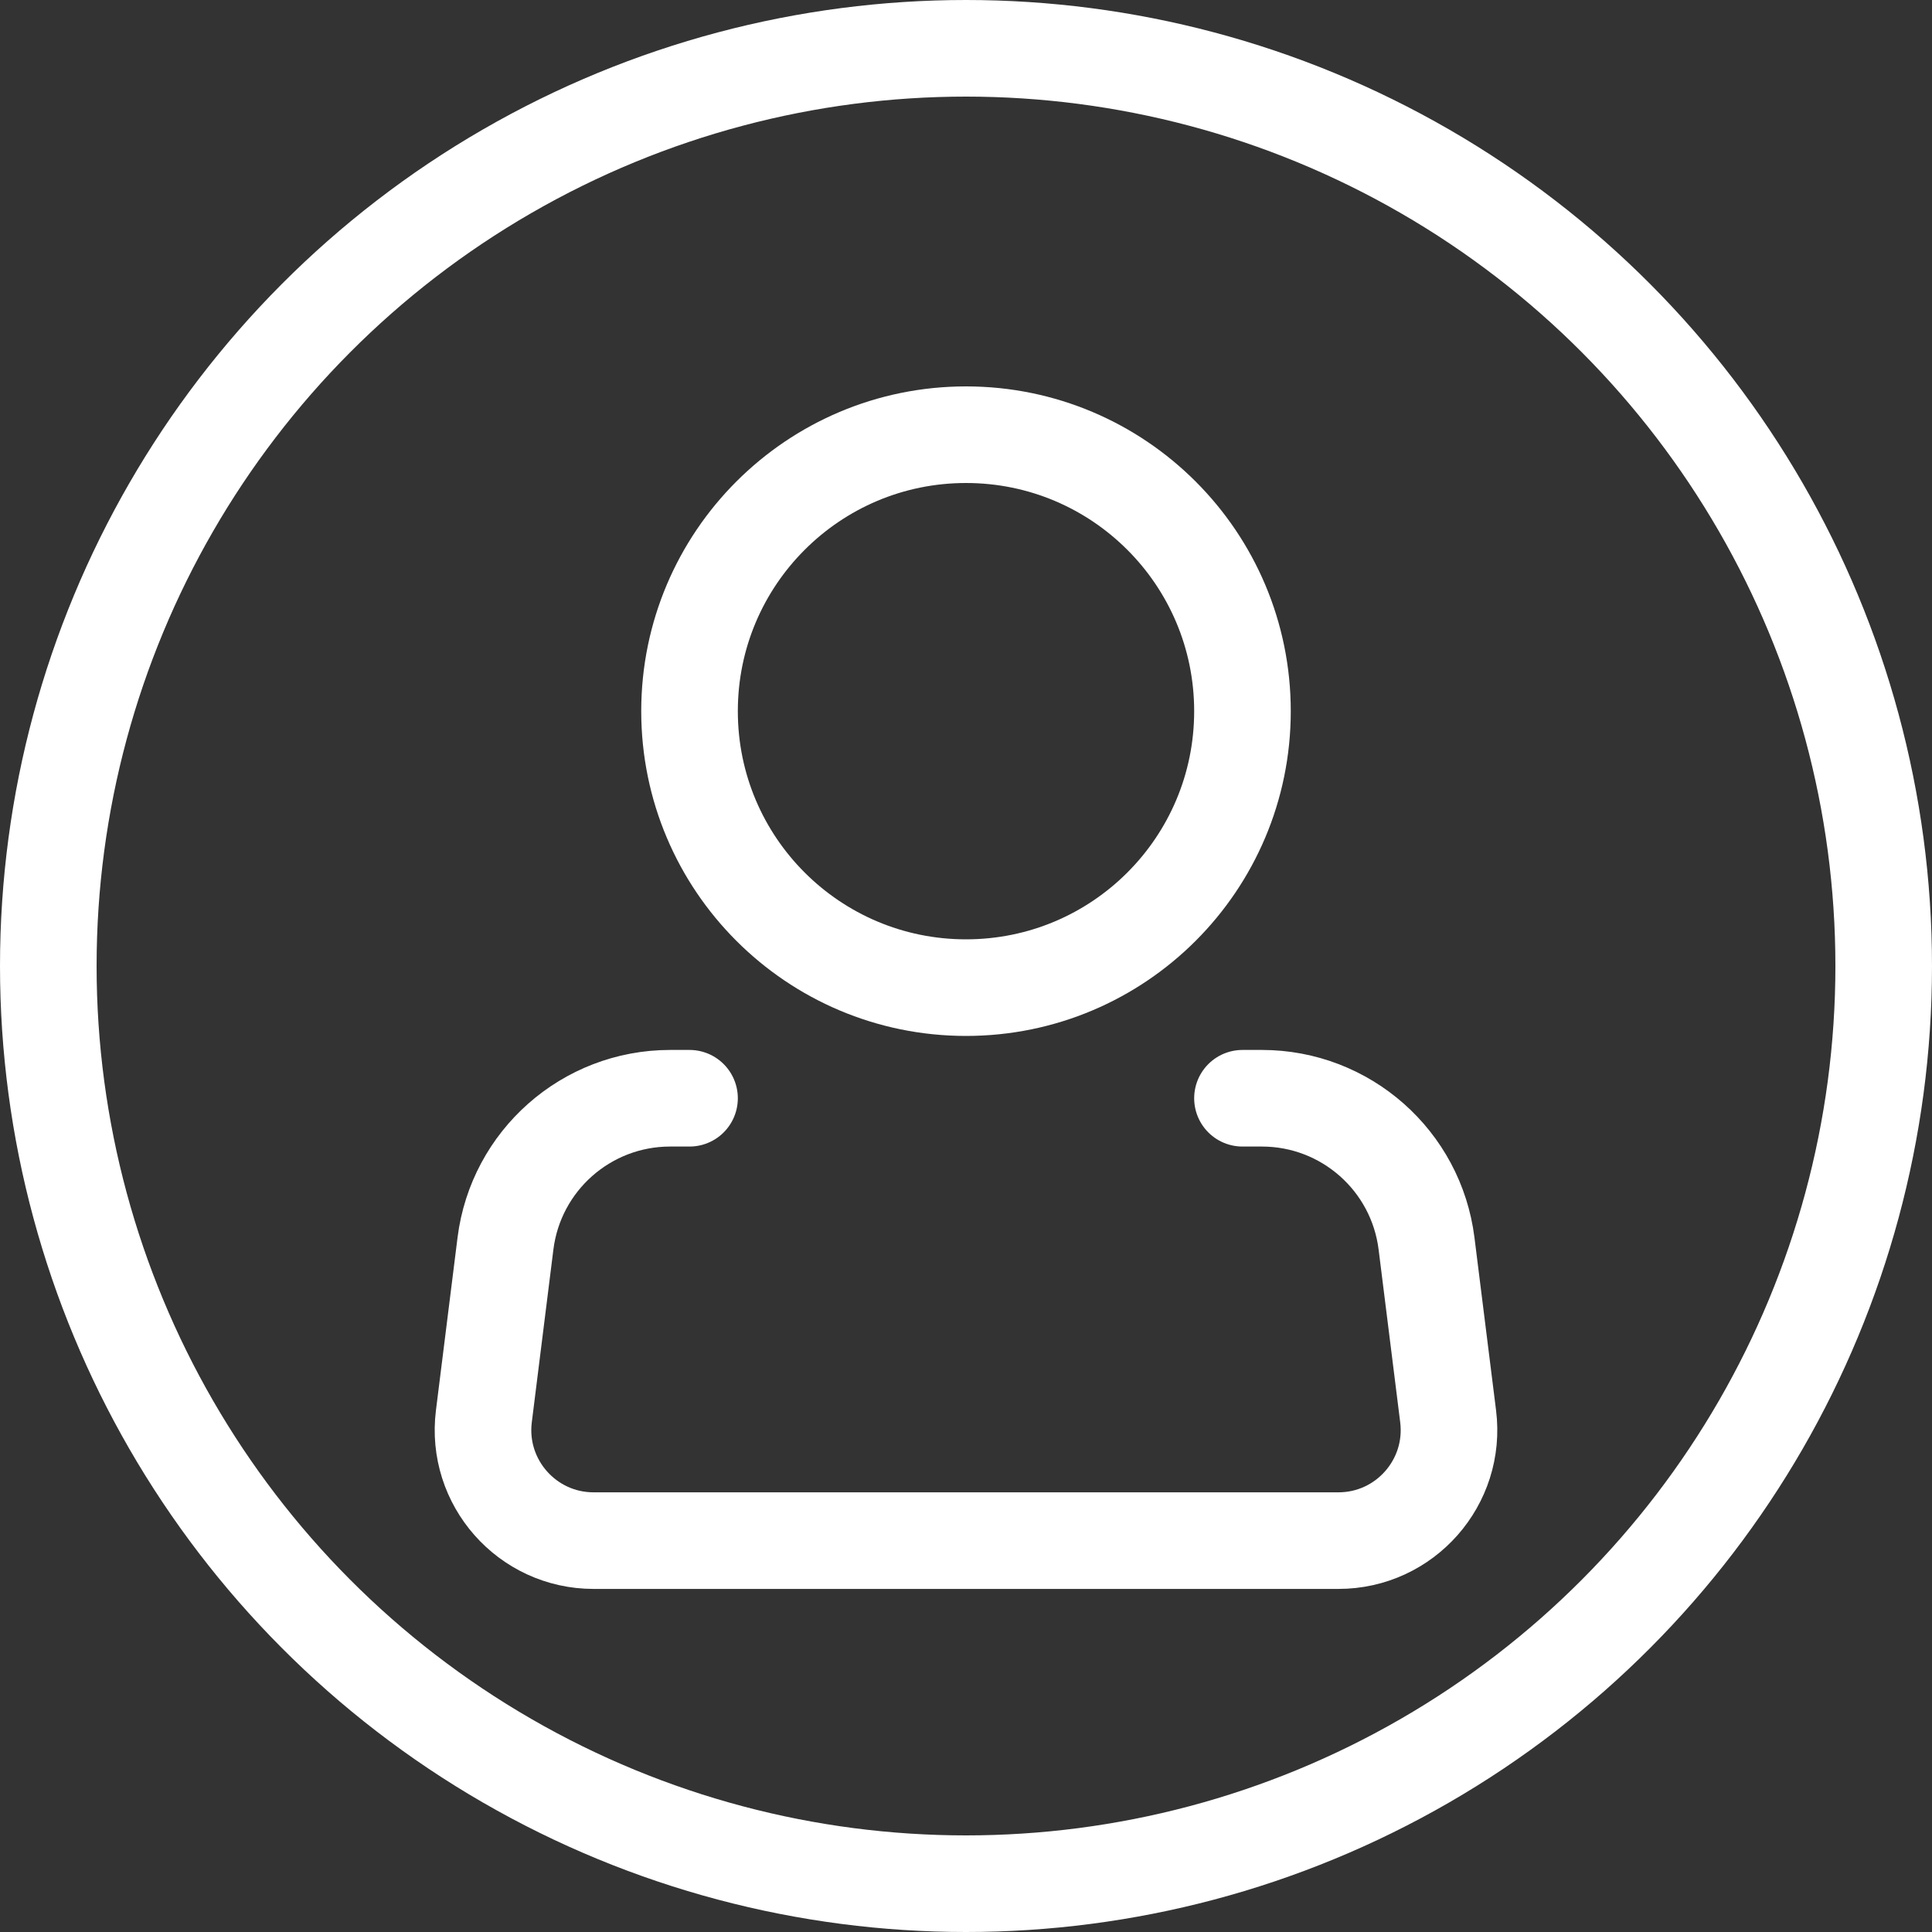 <svg width="40" height="40" viewBox="0 0 40 40" fill="none" xmlns="http://www.w3.org/2000/svg">
<rect x="0" y="0" width="40" height="40" fill="#333333" stroke="none"/>
<circle cx="20" cy="20" r="19" stroke="white" stroke-width="2"/>
<path d="M20 20.448C23.162 20.448 25.724 17.886 25.724 14.724C25.724 11.563 23.162 9 20 9C16.839 9 14.276 11.563 14.276 14.724C14.276 17.886 16.839 20.448 20 20.448Z" stroke="white" stroke-width="2"/>
<path d="M25.724 22.738H26.127C27.859 22.738 29.32 24.028 29.535 25.747L29.982 29.323C30.153 30.69 29.087 31.897 27.71 31.897H12.29C10.913 31.897 9.847 30.69 10.018 29.323L10.465 25.747C10.68 24.028 12.141 22.738 13.873 22.738H14.276" stroke="white" stroke-width="2" stroke-linecap="round" stroke-linejoin="round"/>
</svg>
